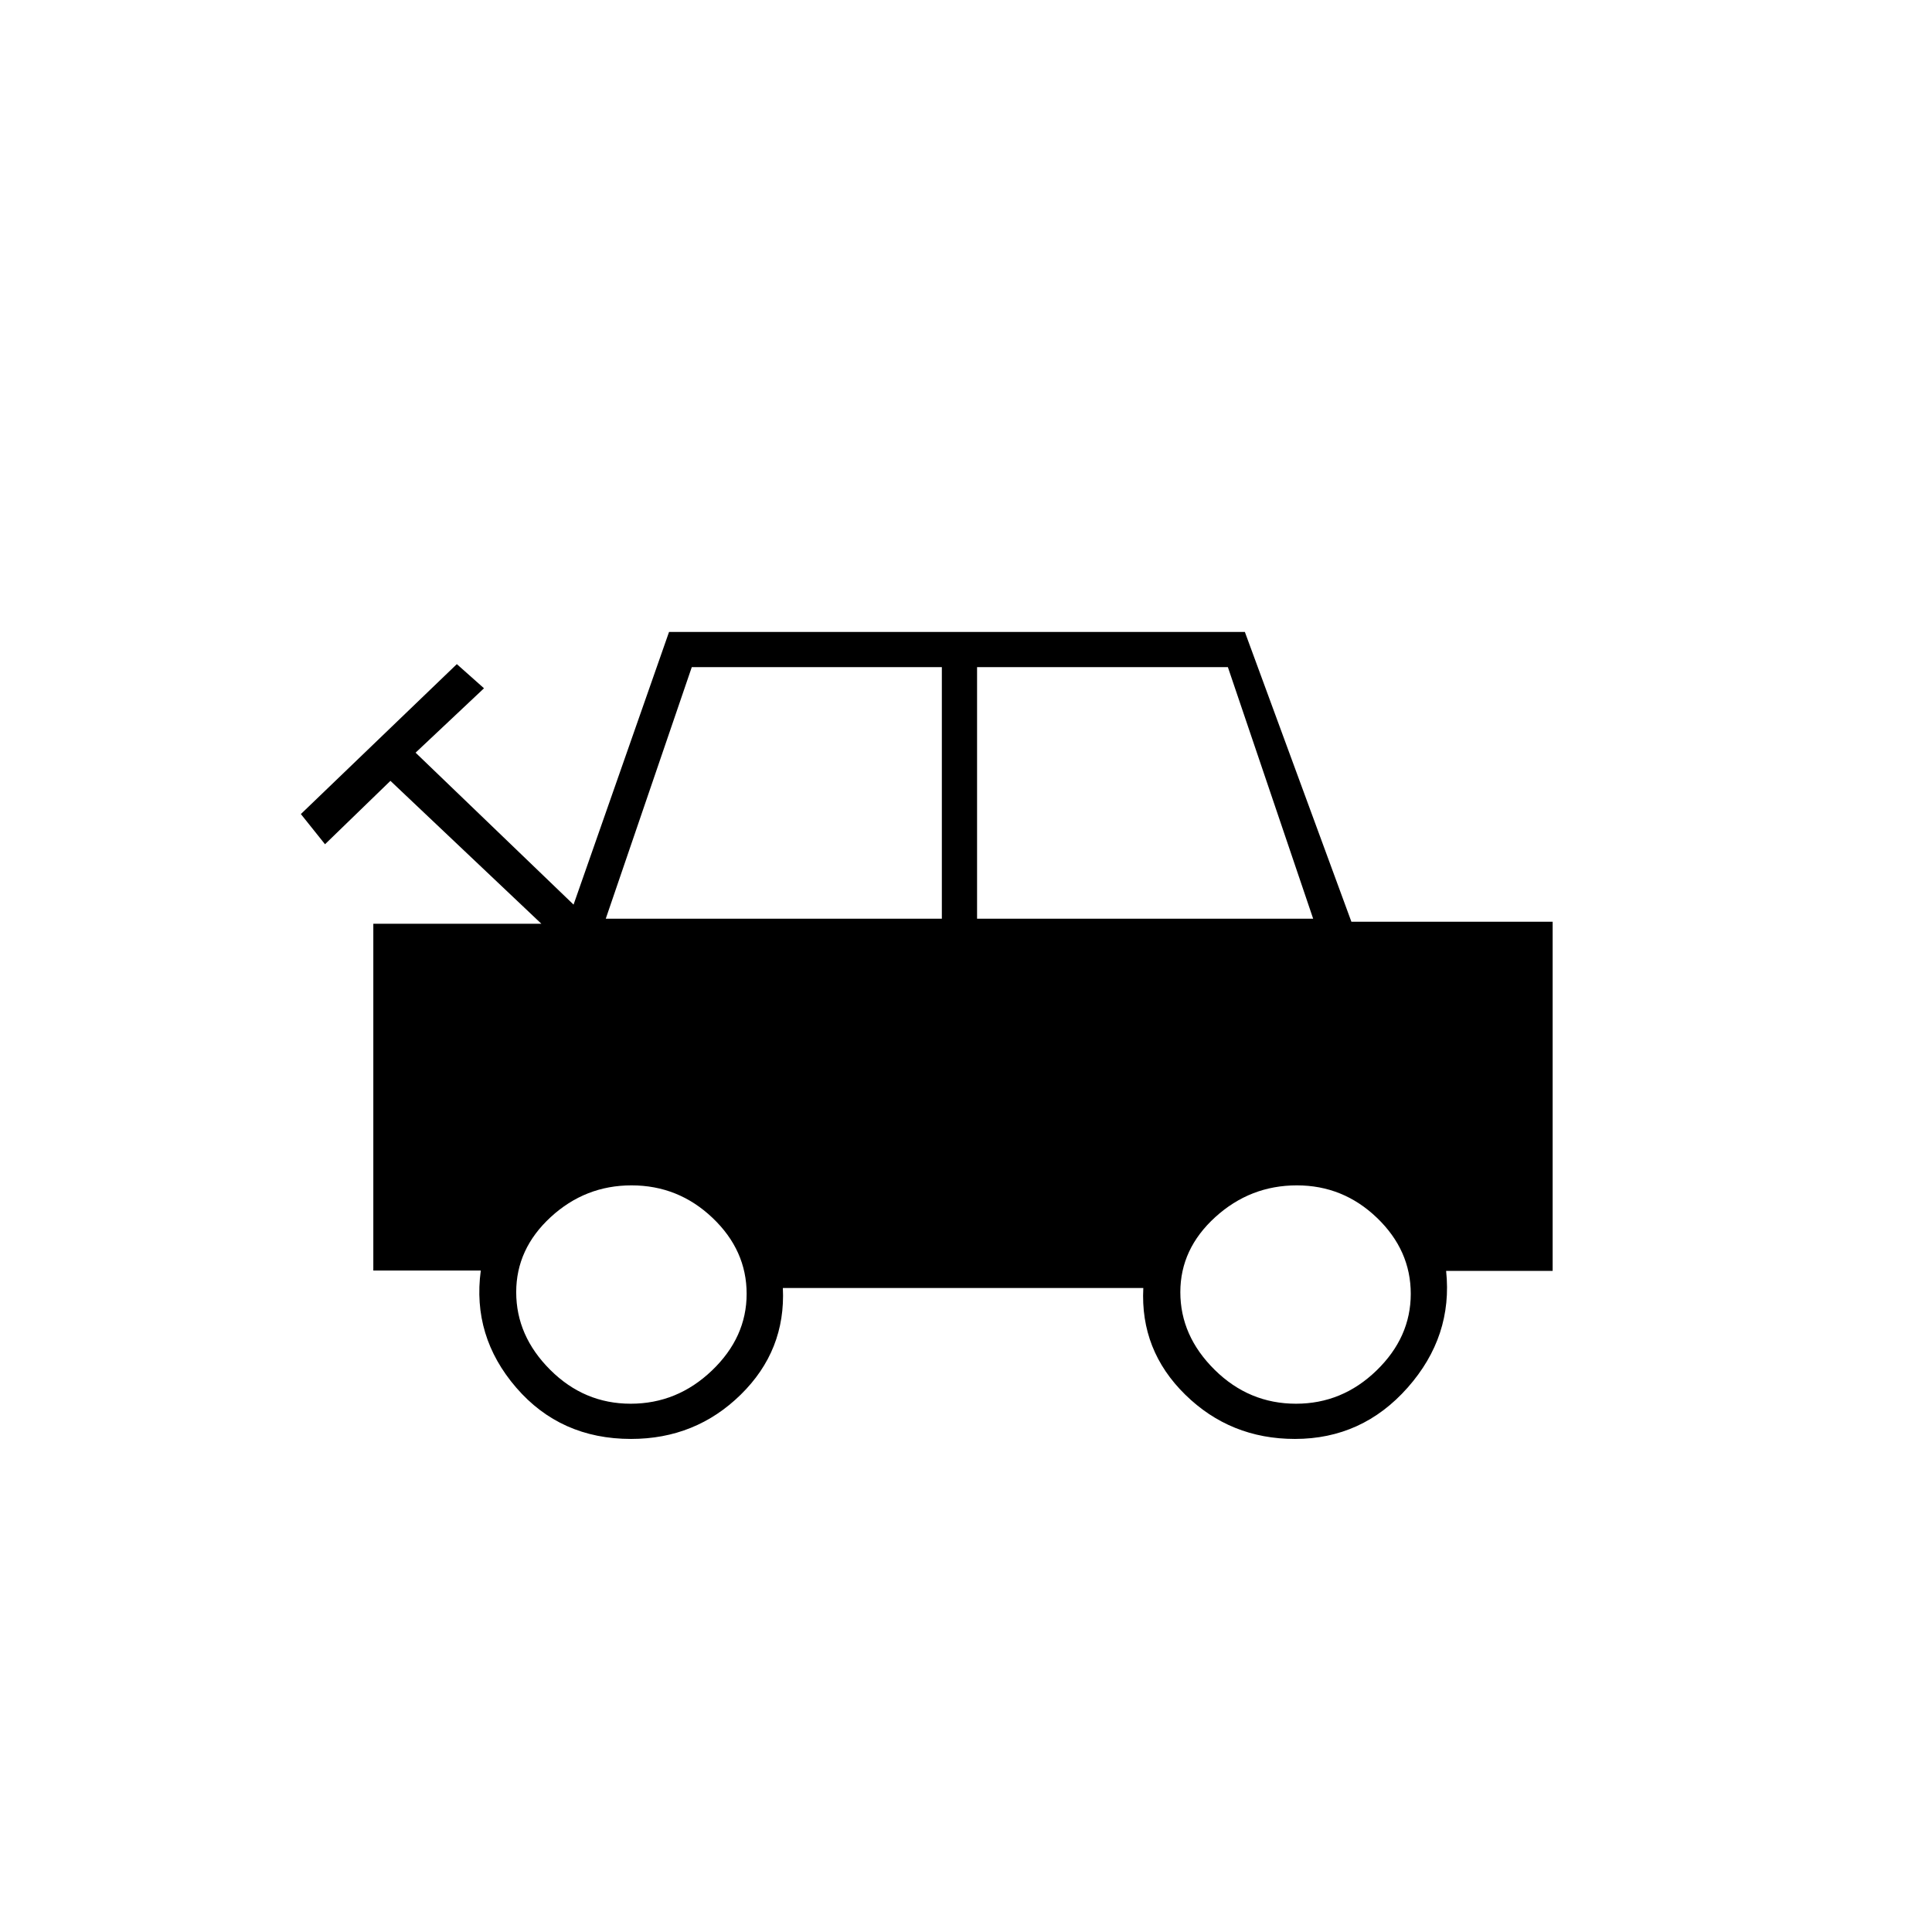 <svg xmlns="http://www.w3.org/2000/svg" height="20" viewBox="0 -960 960 960" width="20"><path d="M313.56-245q-35.06 0-57.06-25.5t-17.6-58.17h-53.4V-501H269l-75-71-32.5 31.5-12-15L227-630l13.5 12-34 32 78.5 75.5L332.45-646h286.11l52.94 144h100v173.5h-52.93q3.43 32.5-19.12 58T643.44-245q-32.07 0-54.5-22-22.44-22-20.84-53H389q1.5 31-20.94 53-22.43 22-54.5 22ZM301-503.5h167v-125H343.74L301-503.5Zm184.5 0h167l-42.37-125H485.5v125Zm-172.12 241q23.12 0 40.37-16.49Q371-295.48 371-317.11q0-21.64-16.97-37.76Q337.06-371 313.81-371q-23.05 0-40.18 15.78-17.13 15.79-17.13 37.29 0 21.72 16.88 38.57 16.87 16.86 40 16.86Zm330.61 0q22.96 0 39.98-16.49Q701-295.48 701-317.11q0-21.64-16.79-37.76Q667.42-371 644.42-371q-23.21 0-40.56 15.78-17.36 15.79-17.36 37.29 0 21.72 17.05 38.57 17.06 16.86 40.44 16.86Z"/></svg>